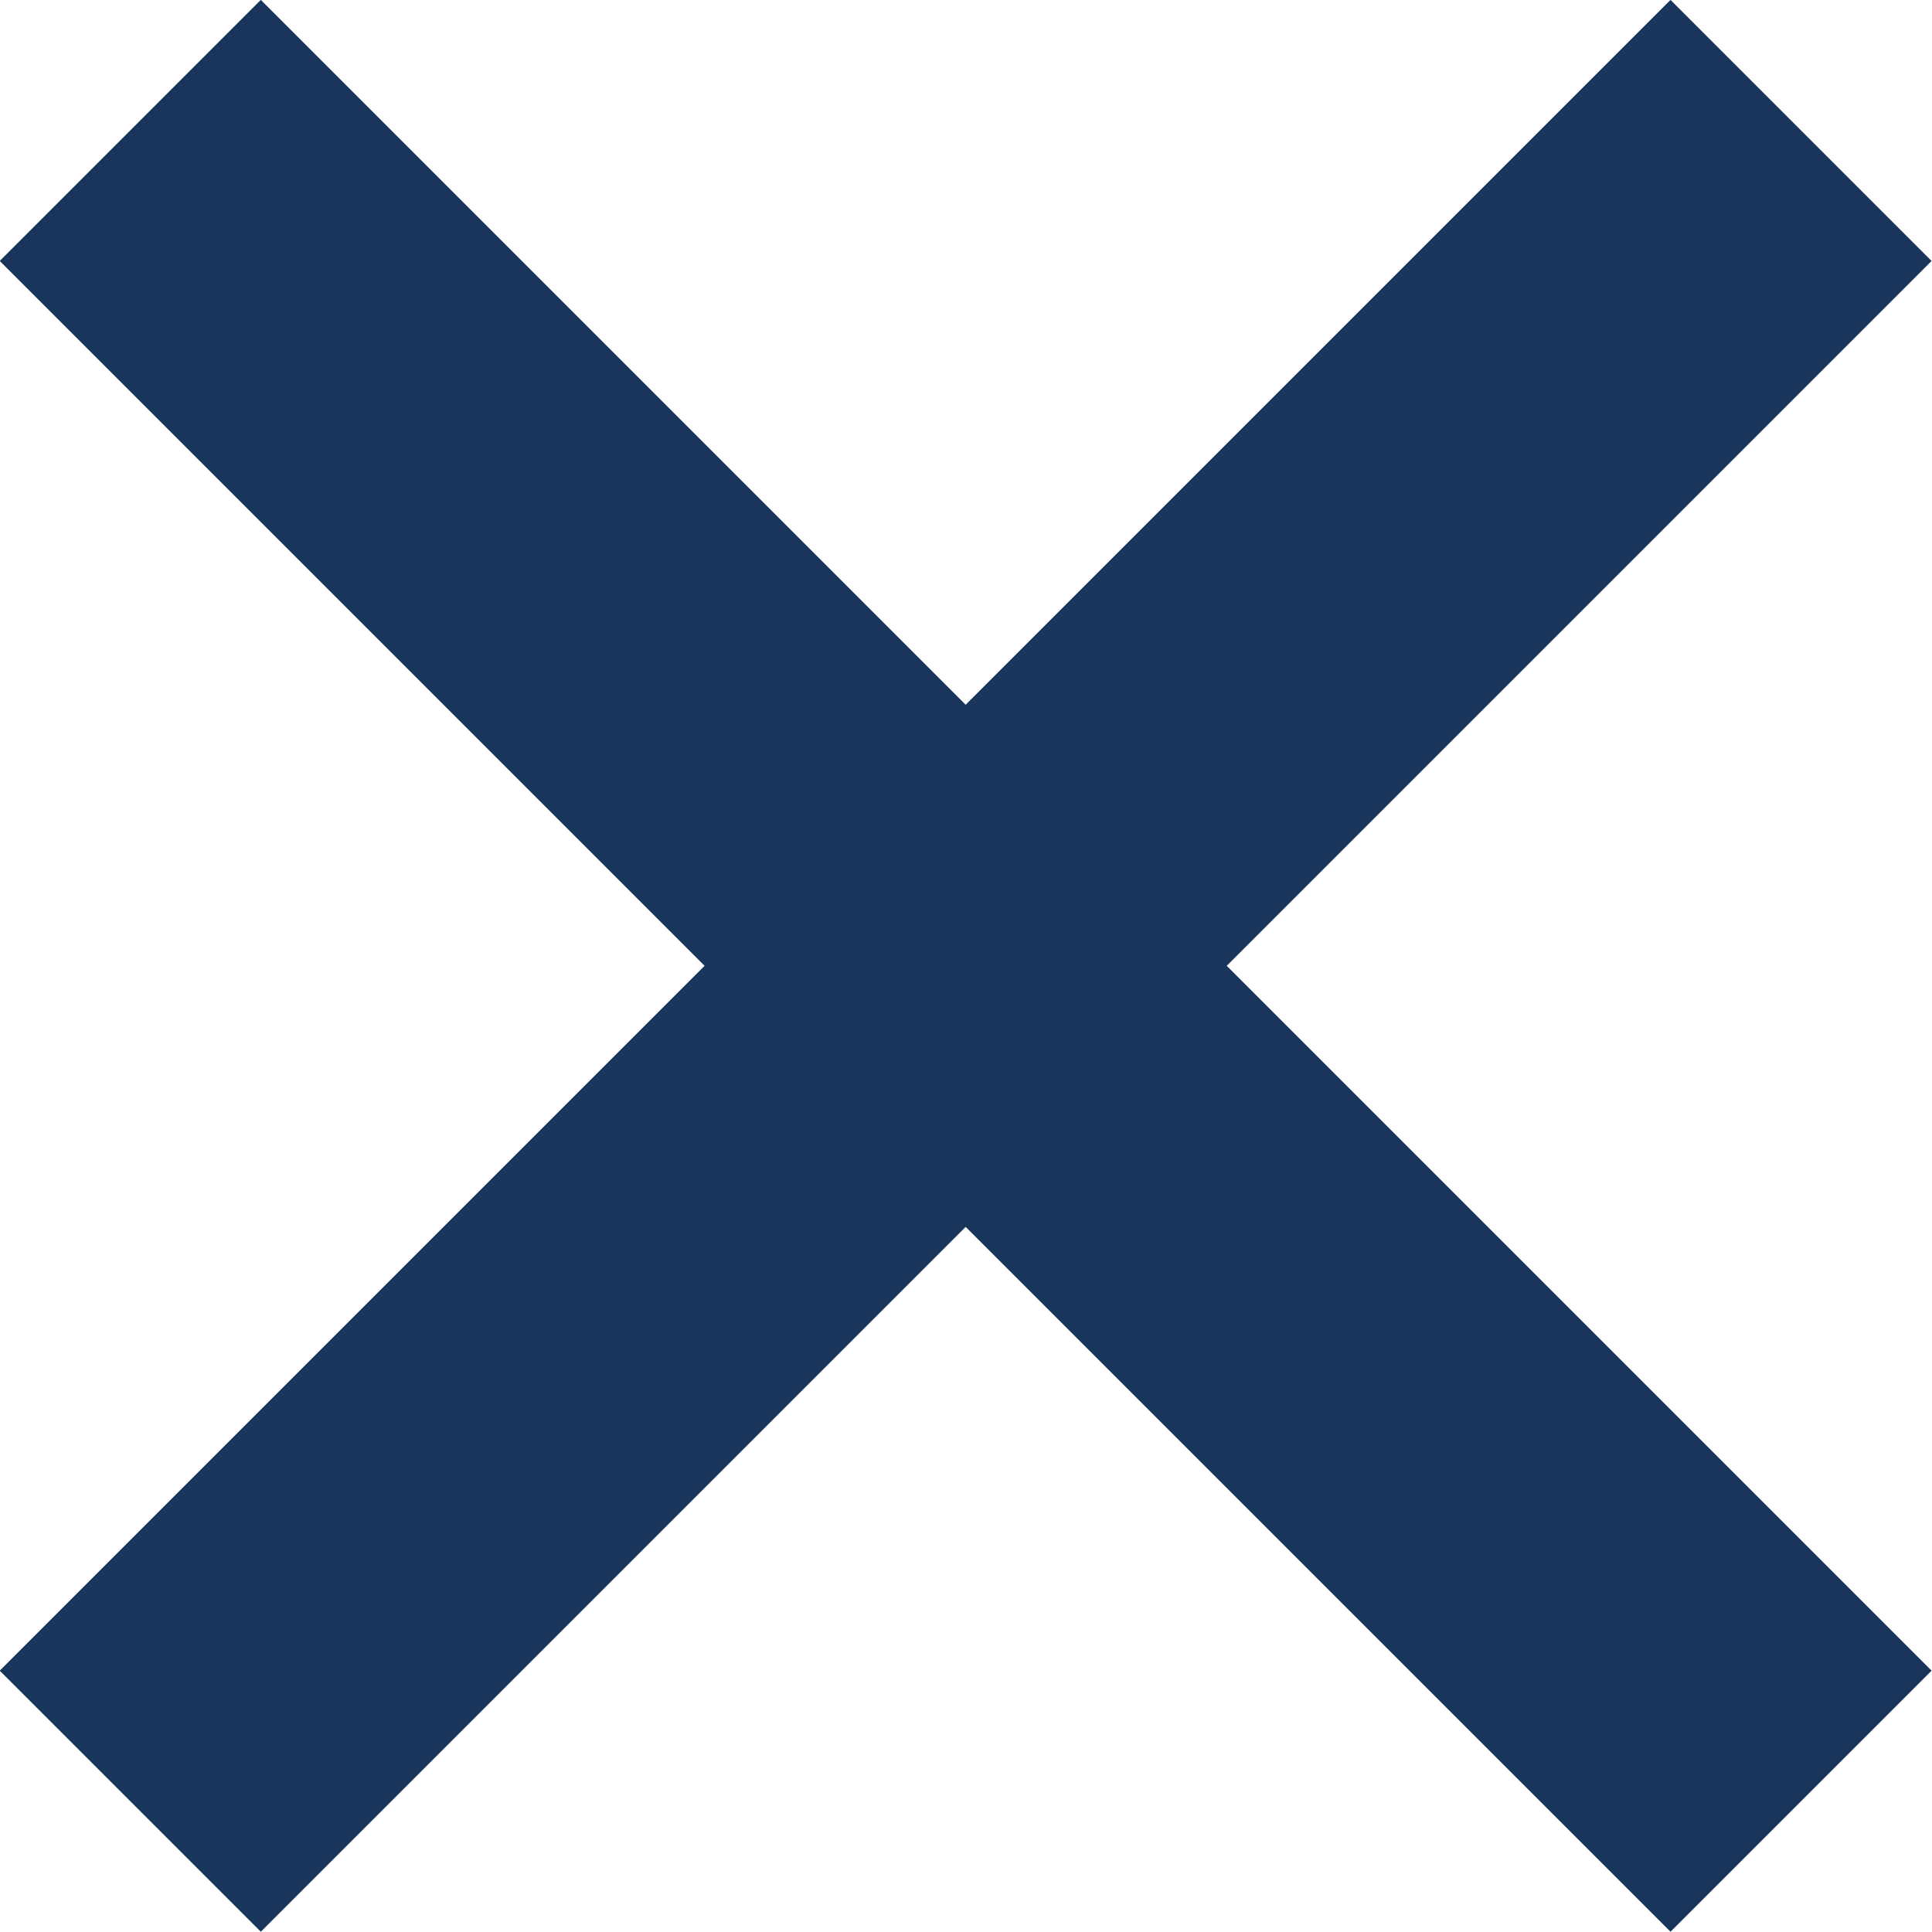 <?xml version="1.0" encoding="UTF-8"?>
<svg id="Layer_2" data-name="Layer 2" xmlns="http://www.w3.org/2000/svg" viewBox="0 0 52.33 52.33">
  <defs>
    <style>
      .cls-1 {
        fill: #19355c;
        stroke-width: 0px;
      }
    </style>
  </defs>
  <rect class="cls-1" x="21.16" y="-5.84" width="10" height="64" transform="translate(-10.84 26.16) rotate(-45)"/>
  <rect class="cls-1" x="-5.84" y="21.16" width="64" height="10" transform="translate(-10.84 26.16) rotate(-45)"/>
</svg>